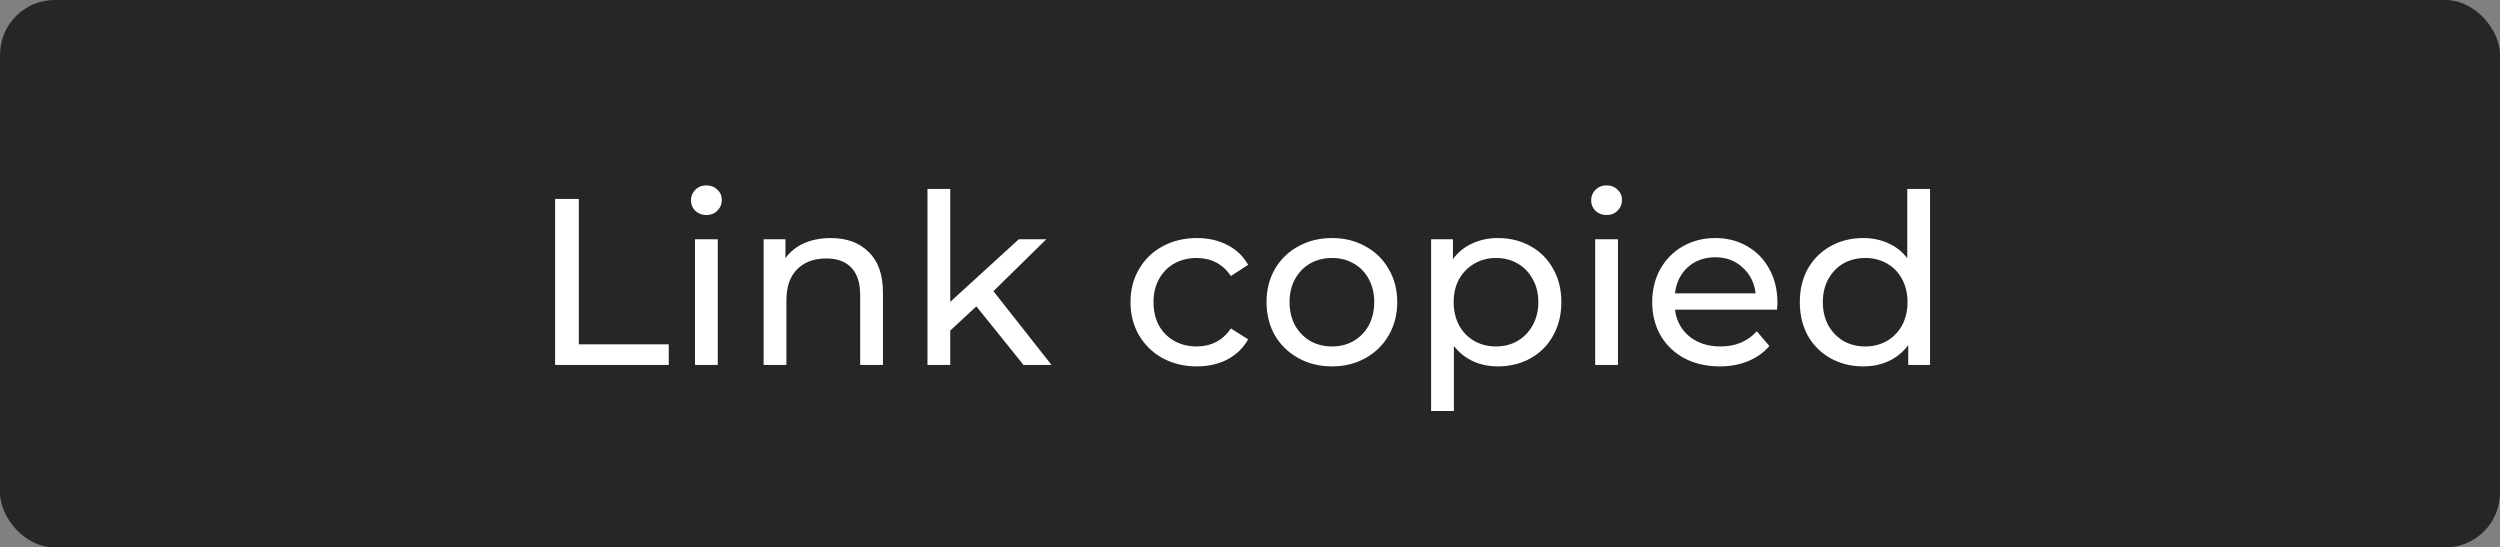 <svg width="137" height="30" viewBox="0 0 137 30" fill="none" xmlns="http://www.w3.org/2000/svg">
<rect x="0" y="0" width="137" height="30" fill="#808080" stroke="none"/>
<rect opacity="0.7" width="137" height="30" rx="3" fill="black"/>
<path d="M30.42 10.9H31.72V18.869H36.647V20H30.42V10.9ZM38.086 13.11H39.334V20H38.086V13.11ZM38.71 11.784C38.468 11.784 38.264 11.706 38.099 11.55C37.943 11.394 37.865 11.203 37.865 10.978C37.865 10.753 37.943 10.562 38.099 10.406C38.264 10.241 38.468 10.159 38.71 10.159C38.953 10.159 39.152 10.237 39.308 10.393C39.473 10.54 39.555 10.727 39.555 10.952C39.555 11.186 39.473 11.385 39.308 11.55C39.152 11.706 38.953 11.784 38.71 11.784ZM45.526 13.045C46.401 13.045 47.095 13.301 47.606 13.812C48.126 14.315 48.386 15.056 48.386 16.035V20H47.138V16.178C47.138 15.511 46.978 15.008 46.657 14.67C46.337 14.332 45.877 14.163 45.279 14.163C44.603 14.163 44.07 14.362 43.68 14.761C43.29 15.151 43.095 15.714 43.095 16.451V20H41.847V13.11H43.043V14.15C43.294 13.795 43.633 13.522 44.057 13.331C44.49 13.14 44.98 13.045 45.526 13.045ZM53.504 16.789L52.074 18.115V20H50.826V10.354H52.074V16.542L55.831 13.11H57.339L54.44 15.957L57.625 20H56.091L53.504 16.789ZM65.591 20.078C64.889 20.078 64.26 19.926 63.706 19.623C63.16 19.32 62.731 18.904 62.419 18.375C62.107 17.838 61.951 17.231 61.951 16.555C61.951 15.879 62.107 15.277 62.419 14.748C62.731 14.211 63.16 13.795 63.706 13.5C64.26 13.197 64.889 13.045 65.591 13.045C66.215 13.045 66.769 13.171 67.255 13.422C67.749 13.673 68.13 14.037 68.399 14.514L67.45 15.125C67.233 14.796 66.965 14.549 66.644 14.384C66.323 14.219 65.968 14.137 65.578 14.137C65.127 14.137 64.72 14.237 64.356 14.436C64.001 14.635 63.719 14.921 63.511 15.294C63.312 15.658 63.212 16.078 63.212 16.555C63.212 17.04 63.312 17.469 63.511 17.842C63.719 18.206 64.001 18.488 64.356 18.687C64.72 18.886 65.127 18.986 65.578 18.986C65.968 18.986 66.323 18.904 66.644 18.739C66.965 18.574 67.233 18.327 67.45 17.998L68.399 18.596C68.13 19.073 67.749 19.441 67.255 19.701C66.769 19.952 66.215 20.078 65.591 20.078ZM72.994 20.078C72.309 20.078 71.694 19.926 71.148 19.623C70.602 19.32 70.173 18.904 69.861 18.375C69.558 17.838 69.406 17.231 69.406 16.555C69.406 15.879 69.558 15.277 69.861 14.748C70.173 14.211 70.602 13.795 71.148 13.5C71.694 13.197 72.309 13.045 72.994 13.045C73.679 13.045 74.29 13.197 74.827 13.5C75.373 13.795 75.798 14.211 76.101 14.748C76.413 15.277 76.569 15.879 76.569 16.555C76.569 17.231 76.413 17.838 76.101 18.375C75.798 18.904 75.373 19.32 74.827 19.623C74.29 19.926 73.679 20.078 72.994 20.078ZM72.994 18.986C73.436 18.986 73.83 18.886 74.177 18.687C74.532 18.479 74.81 18.193 75.009 17.829C75.208 17.456 75.308 17.032 75.308 16.555C75.308 16.078 75.208 15.658 75.009 15.294C74.81 14.921 74.532 14.635 74.177 14.436C73.83 14.237 73.436 14.137 72.994 14.137C72.552 14.137 72.153 14.237 71.798 14.436C71.451 14.635 71.174 14.921 70.966 15.294C70.767 15.658 70.667 16.078 70.667 16.555C70.667 17.032 70.767 17.456 70.966 17.829C71.174 18.193 71.451 18.479 71.798 18.687C72.153 18.886 72.552 18.986 72.994 18.986ZM82.078 13.045C82.745 13.045 83.343 13.192 83.872 13.487C84.401 13.782 84.812 14.193 85.107 14.722C85.41 15.251 85.562 15.862 85.562 16.555C85.562 17.248 85.41 17.864 85.107 18.401C84.812 18.93 84.401 19.341 83.872 19.636C83.343 19.931 82.745 20.078 82.078 20.078C81.584 20.078 81.129 19.983 80.713 19.792C80.306 19.601 79.959 19.324 79.673 18.96V22.522H78.425V13.11H79.621V14.202C79.898 13.821 80.249 13.535 80.674 13.344C81.099 13.145 81.567 13.045 82.078 13.045ZM81.974 18.986C82.416 18.986 82.81 18.886 83.157 18.687C83.512 18.479 83.79 18.193 83.989 17.829C84.197 17.456 84.301 17.032 84.301 16.555C84.301 16.078 84.197 15.658 83.989 15.294C83.79 14.921 83.512 14.635 83.157 14.436C82.81 14.237 82.416 14.137 81.974 14.137C81.541 14.137 81.146 14.241 80.791 14.449C80.444 14.648 80.167 14.93 79.959 15.294C79.76 15.658 79.66 16.078 79.66 16.555C79.66 17.032 79.76 17.456 79.959 17.829C80.158 18.193 80.436 18.479 80.791 18.687C81.146 18.886 81.541 18.986 81.974 18.986ZM87.416 13.11H88.664V20H87.416V13.11ZM88.04 11.784C87.798 11.784 87.594 11.706 87.429 11.55C87.273 11.394 87.195 11.203 87.195 10.978C87.195 10.753 87.273 10.562 87.429 10.406C87.594 10.241 87.798 10.159 88.04 10.159C88.283 10.159 88.482 10.237 88.638 10.393C88.803 10.54 88.885 10.727 88.885 10.952C88.885 11.186 88.803 11.385 88.638 11.55C88.482 11.706 88.283 11.784 88.04 11.784ZM97.404 16.594C97.404 16.689 97.395 16.815 97.378 16.971H91.788C91.866 17.578 92.13 18.067 92.581 18.44C93.04 18.804 93.608 18.986 94.284 18.986C95.108 18.986 95.77 18.709 96.273 18.154L96.962 18.96C96.65 19.324 96.26 19.601 95.792 19.792C95.333 19.983 94.817 20.078 94.245 20.078C93.517 20.078 92.871 19.931 92.308 19.636C91.745 19.333 91.307 18.912 90.995 18.375C90.692 17.838 90.54 17.231 90.54 16.555C90.54 15.888 90.688 15.285 90.982 14.748C91.285 14.211 91.697 13.795 92.217 13.5C92.746 13.197 93.34 13.045 93.998 13.045C94.657 13.045 95.242 13.197 95.753 13.5C96.273 13.795 96.676 14.211 96.962 14.748C97.257 15.285 97.404 15.901 97.404 16.594ZM93.998 14.098C93.4 14.098 92.897 14.28 92.49 14.644C92.091 15.008 91.858 15.485 91.788 16.074H96.208C96.139 15.493 95.9 15.021 95.493 14.657C95.094 14.284 94.596 14.098 93.998 14.098ZM105.767 10.354V20H104.571V18.908C104.294 19.289 103.943 19.58 103.518 19.779C103.093 19.978 102.625 20.078 102.114 20.078C101.447 20.078 100.849 19.931 100.32 19.636C99.791 19.341 99.375 18.93 99.072 18.401C98.777 17.864 98.63 17.248 98.63 16.555C98.63 15.862 98.777 15.251 99.072 14.722C99.375 14.193 99.791 13.782 100.32 13.487C100.849 13.192 101.447 13.045 102.114 13.045C102.608 13.045 103.063 13.14 103.479 13.331C103.895 13.513 104.242 13.786 104.519 14.15V10.354H105.767ZM102.218 18.986C102.651 18.986 103.046 18.886 103.401 18.687C103.756 18.479 104.034 18.193 104.233 17.829C104.432 17.456 104.532 17.032 104.532 16.555C104.532 16.078 104.432 15.658 104.233 15.294C104.034 14.921 103.756 14.635 103.401 14.436C103.046 14.237 102.651 14.137 102.218 14.137C101.776 14.137 101.377 14.237 101.022 14.436C100.675 14.635 100.398 14.921 100.19 15.294C99.991 15.658 99.891 16.078 99.891 16.555C99.891 17.032 99.991 17.456 100.19 17.829C100.398 18.193 100.675 18.479 101.022 18.687C101.377 18.886 101.776 18.986 102.218 18.986Z" fill="white"/>
</svg>
